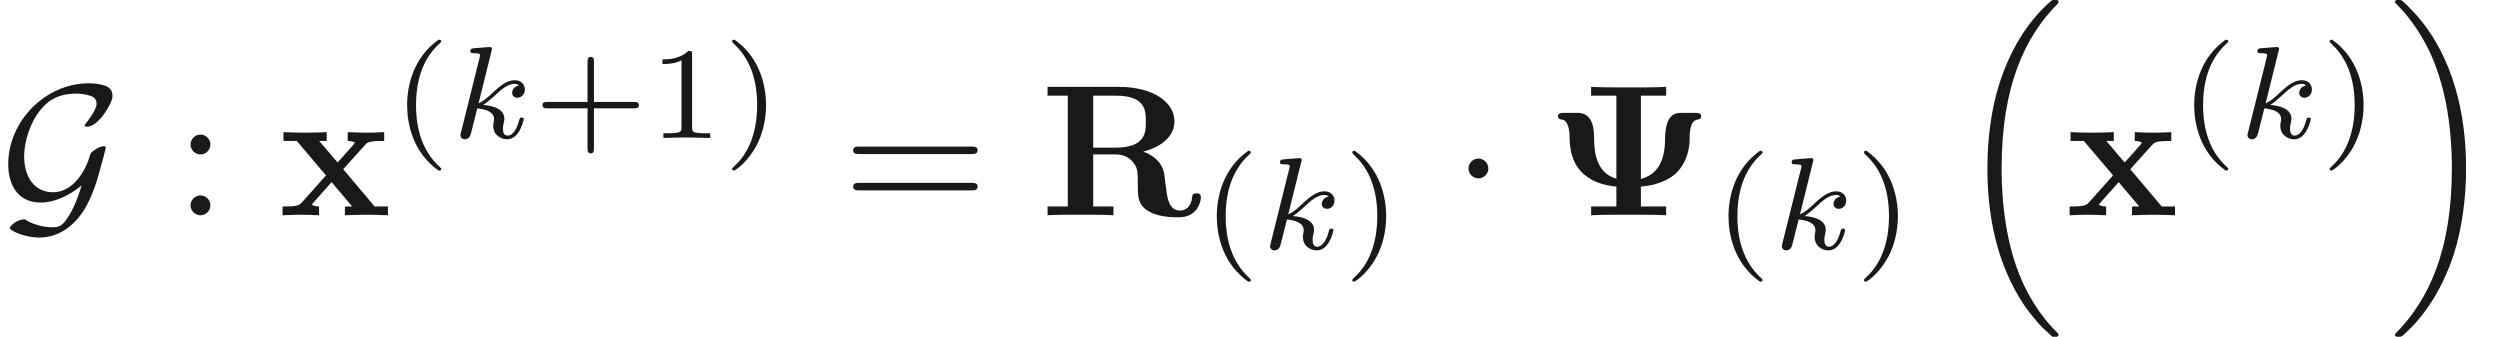 <ns0:svg xmlns:ns0="http://www.w3.org/2000/svg" xmlns:ns1="http://www.w3.org/1999/xlink" height="17.933pt" readme2tex:offset="0" version="1.1" viewBox="73.676 -61.539 133.056 17.933" width="133.056pt" xmlns:readme2tex="http://github.com/leegao/readme2tex/">
<ns0:defs>
<ns0:path d="M2.183-4.631C2.19-4.645 2.211-4.735 2.211-4.742C2.211-4.777 2.183-4.84 2.099-4.84C1.96-4.84 1.381-4.784 1.206-4.77C1.151-4.763 1.053-4.756 1.053-4.61C1.053-4.512 1.151-4.512 1.234-4.512C1.569-4.512 1.569-4.463 1.569-4.407C1.569-4.359 1.555-4.317 1.541-4.254L.558-.307C.523-.181 .523-.167 .523-.153C.523-.049 .607 .07 .76 .07C.948 .07 1.039-.07 1.081-.223C1.095-.251 1.395-1.478 1.423-1.576C1.918-1.527 2.315-1.367 2.315-1.004C2.315-.969 2.315-.934 2.301-.865C2.273-.76 2.273-.725 2.273-.649C2.273-.153 2.678 .07 3.013 .07C3.689 .07 3.898-.99 3.898-.997C3.898-1.088 3.808-1.088 3.787-1.088C3.689-1.088 3.682-1.053 3.647-.921C3.564-.621 3.375-.126 3.034-.126C2.845-.126 2.79-.3 2.79-.488C2.79-.607 2.79-.621 2.831-.802C2.838-.823 2.866-.941 2.866-1.018C2.866-1.639 2.029-1.736 1.736-1.757C1.939-1.883 2.197-2.113 2.315-2.218C2.671-2.552 3.02-2.88 3.41-2.88C3.494-2.88 3.585-2.859 3.64-2.79C3.34-2.741 3.278-2.504 3.278-2.399C3.278-2.246 3.396-2.141 3.557-2.141C3.745-2.141 3.954-2.294 3.954-2.587C3.954-2.817 3.787-3.075 3.417-3.075C3.02-3.075 2.657-2.79 2.301-2.462C2.008-2.183 1.778-1.967 1.492-1.848L2.183-4.631Z" id="g2-107" />
<ns0:path d="M5.131 17.415C5.151 17.425 5.24 17.524 5.25 17.524H5.469C5.499 17.524 5.579 17.514 5.579 17.425C5.579 17.385 5.559 17.365 5.539 17.335C5.181 16.976 4.643 16.428 4.025 15.333C2.949 13.42 2.55 10.959 2.55 8.568C2.55 4.144 3.806 1.544 5.549-.219C5.579-.249 5.579-.279 5.579-.299C5.579-.399 5.509-.399 5.39-.399C5.26-.399 5.24-.399 5.151-.319C4.204 .498 3.138 1.883 2.451 3.985C2.022 5.3 1.793 6.904 1.793 8.558C1.793 10.919 2.222 13.589 3.786 15.9C4.055 16.289 4.423 16.697 4.423 16.707C4.523 16.827 4.663 16.986 4.742 17.056L5.131 17.415Z" id="g5-16" />
<ns0:path d="M4.144 8.558C4.144 5.699 3.477 2.66 1.514 .418C1.375 .259 1.006-.13 .767-.339C.697-.399 .677-.399 .548-.399C.448-.399 .359-.399 .359-.299C.359-.259 .399-.219 .418-.199C.757 .149 1.295 .697 1.913 1.793C2.989 3.706 3.387 6.167 3.387 8.558C3.387 12.882 2.192 15.522 .399 17.345C.379 17.365 .359 17.395 .359 17.425C.359 17.524 .448 17.524 .548 17.524C.677 17.524 .697 17.524 .787 17.445C1.733 16.628 2.8 15.243 3.487 13.141C3.925 11.776 4.144 10.162 4.144 8.558Z" id="g5-17" />
<ns0:path d="M2.476-5.23C1.151-4.296 .802-2.817 .802-1.75C.802-.767 1.095 .76 2.476 1.736C2.532 1.736 2.615 1.736 2.615 1.653C2.615 1.611 2.594 1.597 2.545 1.548C1.618 .711 1.276-.474 1.276-1.743C1.276-3.626 1.995-4.547 2.566-5.063C2.594-5.091 2.615-5.112 2.615-5.147C2.615-5.23 2.532-5.23 2.476-5.23Z" id="g4-40" />
<ns0:path d="M.628-5.23C.579-5.23 .495-5.23 .495-5.147C.495-5.112 .516-5.091 .558-5.042C1.158-4.491 1.827-3.55 1.827-1.75C1.827-.293 1.374 .809 .621 1.492C.502 1.611 .495 1.618 .495 1.653S.516 1.736 .586 1.736C.669 1.736 1.332 1.276 1.792 .404C2.099-.174 2.301-.928 2.301-1.743C2.301-2.727 2.008-4.254 .628-5.23Z" id="g4-41" />
<ns0:path d="M3.229-1.576H5.363C5.454-1.576 5.621-1.576 5.621-1.743C5.621-1.918 5.461-1.918 5.363-1.918H3.229V-4.059C3.229-4.149 3.229-4.317 3.062-4.317C2.887-4.317 2.887-4.156 2.887-4.059V-1.918H.746C.656-1.918 .488-1.918 .488-1.75C.488-1.576 .649-1.576 .746-1.576H2.887V.565C2.887 .656 2.887 .823 3.055 .823C3.229 .823 3.229 .663 3.229 .565V-1.576Z" id="g4-43" />
<ns0:path d="M2.336-4.435C2.336-4.624 2.322-4.631 2.127-4.631C1.681-4.191 1.046-4.184 .76-4.184V-3.933C.928-3.933 1.388-3.933 1.771-4.129V-.572C1.771-.342 1.771-.251 1.074-.251H.809V0C.934-.007 1.792-.028 2.05-.028C2.267-.028 3.145-.007 3.299 0V-.251H3.034C2.336-.251 2.336-.342 2.336-.572V-4.435Z" id="g4-49" />
<ns0:path d="M5.051-6.366H6.396V-6.834C5.958-6.804 4.892-6.804 4.403-6.804S2.839-6.804 2.401-6.834V-6.366H3.746V-1.943C2.6-2.281 2.56-3.517 2.56-4.144C2.55-5.031 2.271-5.45 1.674-5.45H.956C.807-5.45 .638-5.45 .638-5.27C.638-5.121 .757-5.101 .867-5.091C1.245-5.021 1.255-4.264 1.255-4.214C1.255-3.866 1.265-2.979 1.853-2.341C2.351-1.803 3.039-1.594 3.746-1.524V-.468H2.401V0C2.839-.03 3.905-.03 4.394-.03S5.958-.03 6.396 0V-.468H5.051V-1.524C5.978-1.604 6.565-1.913 6.914-2.232C7.601-2.879 7.641-3.826 7.641-3.955C7.641-4.403 7.651-5.021 8.06-5.091C8.13-5.101 8.259-5.121 8.259-5.27C8.259-5.45 8.09-5.45 7.94-5.45H7.223C6.884-5.45 6.346-5.41 6.336-4.035C6.326-2.829 5.898-2.162 5.051-1.933V-6.366Z" id="g0-9" />
<ns0:path d="M2.819-3.597V-6.366H3.995C5.599-6.366 5.619-5.589 5.619-4.981C5.619-4.423 5.619-3.597 3.975-3.597H2.819ZM5.479-3.387C6.635-3.686 7.143-4.334 7.143-4.991C7.143-5.998 6.047-6.834 4.174-6.834H.389V-6.366H1.465V-.468H.389V0C.747-.03 1.724-.03 2.142-.03S3.537-.03 3.895 0V-.468H2.819V-3.238H3.985C4.125-3.238 4.563-3.238 4.872-2.899C5.191-2.55 5.191-2.361 5.191-1.634C5.191-.976 5.191-.488 5.888-.149C6.326 .07 6.944 .11 7.352 .11C8.418 .11 8.548-.787 8.548-.946C8.548-1.166 8.408-1.166 8.309-1.166C8.1-1.166 8.09-1.066 8.08-.936C8.03-.468 7.741-.249 7.442-.249C6.844-.249 6.755-.956 6.705-1.375C6.685-1.484 6.605-2.172 6.595-2.222C6.456-2.919 5.908-3.228 5.479-3.387Z" id="g0-82" />
<ns0:path d="M3.447-2.451L4.613-3.746C4.742-3.885 4.802-3.955 5.629-3.955V-4.423C5.28-4.403 4.762-4.394 4.712-4.394C4.463-4.394 3.965-4.413 3.686-4.423V-3.955C3.826-3.955 3.945-3.935 4.065-3.866C4.025-3.806 4.025-3.786 3.985-3.746L3.148-2.809L2.172-3.955H2.57V-4.423C2.311-4.413 1.684-4.394 1.365-4.394S.598-4.413 .269-4.423V-3.955H.976L2.531-2.122L1.225-.658C1.056-.468 .697-.468 .219-.468V0C.568-.02 1.086-.03 1.136-.03C1.385-.03 1.963-.01 2.162 0V-.468C1.983-.468 1.793-.518 1.793-.578C1.793-.588 1.793-.598 1.863-.677L2.829-1.763L3.925-.468H3.537V0C3.796-.01 4.403-.03 4.732-.03C5.051-.03 5.499-.01 5.828 0V-.468H5.121L3.447-2.451Z" id="g0-120" />
<ns0:path d="M1.913-3.766C1.913-4.055 1.674-4.294 1.385-4.294S.857-4.055 .857-3.766S1.096-3.238 1.385-3.238S1.913-3.477 1.913-3.766ZM1.913-.528C1.913-.817 1.674-1.056 1.385-1.056S.857-.817 .857-.528S1.096 0 1.385 0S1.913-.239 1.913-.528Z" id="g3-58" />
<ns0:path d="M6.844-3.258C6.994-3.258 7.183-3.258 7.183-3.457S6.994-3.656 6.854-3.656H.887C.747-3.656 .558-3.656 .558-3.457S.747-3.258 .897-3.258H6.844ZM6.854-1.325C6.994-1.325 7.183-1.325 7.183-1.524S6.994-1.724 6.844-1.724H.897C.747-1.724 .558-1.724 .558-1.524S.747-1.325 .887-1.325H6.854Z" id="g3-61" />
<ns0:path d="M1.913-2.491C1.913-2.78 1.674-3.019 1.385-3.019S.857-2.78 .857-2.491S1.096-1.963 1.385-1.963S1.913-2.202 1.913-2.491Z" id="g1-1" />
<ns0:path d="M4.344-1.584C4.075-.677 3.816-.219 3.716-.06C3.328 .618 3.118 .638 2.78 .638C2.61 .638 1.903 .608 1.315 .209C.867 .229 .518 .578 .518 .687C.518 .777 1.196 1.186 2.122 1.186C2.839 1.186 4.015 .807 4.762-.817C5.021-1.375 5.191-1.943 5.22-2.062C5.42-2.75 5.629-3.547 5.629-3.587C5.629-3.646 5.609-3.676 5.519-3.676S5.26-3.626 5.051-3.487C4.822-3.337 4.812-3.288 4.742-3.039C4.643-2.7 4.055-1.225 2.819-1.225C1.853-1.225 1.285-2.012 1.285-3.138C1.285-3.905 1.594-4.932 2.172-5.629C2.441-5.948 2.929-6.476 4.055-6.476C4.244-6.476 4.533-6.446 4.782-6.366C4.892-6.336 5.141-6.257 5.141-5.938C5.141-5.599 4.623-4.961 4.583-4.902C4.543-4.862 4.513-4.822 4.513-4.782C4.513-4.712 4.563-4.712 4.623-4.712C4.912-4.712 5.24-4.981 5.509-5.35C5.589-5.46 5.988-6.017 5.988-6.356C5.988-6.765 5.679-6.864 5.559-6.904C5.191-7.024 4.852-7.024 4.712-7.024C2.461-7.024 .438-5.051 .438-2.71C.438-1.704 .887-.677 2.172-.677C2.919-.677 3.686-1.056 4.344-1.584Z" id="g1-71" />
</ns0:defs>
<ns0:g fill-opacity="0.9" id="page1">
<ns0:use x="73.676" y="-50.082" ns1:href="#g1-71" />
<ns0:use x="82.961" y="-50.082" ns1:href="#g3-58" />
<ns0:use x="88.495" y="-50.082" ns1:href="#g0-120" />
<ns0:use x="94.542" y="-54.196" ns1:href="#g4-40" />
<ns0:use x="97.655" y="-54.196" ns1:href="#g2-107" />
<ns0:use x="102.059" y="-54.196" ns1:href="#g4-43" />
<ns0:use x="108.175" y="-54.196" ns1:href="#g4-49" />
<ns0:use x="112.146" y="-54.196" ns1:href="#g4-41" />
<ns0:use x="118.525" y="-50.082" ns1:href="#g3-61" />
<ns0:use x="129.041" y="-50.082" ns1:href="#g0-82" />
<ns0:use x="137.634" y="-48.283" ns1:href="#g4-40" />
<ns0:use x="140.747" y="-48.283" ns1:href="#g2-107" />
<ns0:use x="145.151" y="-48.283" ns1:href="#g4-41" />
<ns0:use x="150.976" y="-50.082" ns1:href="#g1-1" />
<ns0:use x="155.958" y="-50.082" ns1:href="#g0-9" />
<ns0:use x="164.869" y="-48.283" ns1:href="#g4-40" />
<ns0:use x="167.982" y="-48.283" ns1:href="#g2-107" />
<ns0:use x="172.386" y="-48.283" ns1:href="#g4-41" />
<ns0:use x="177.657" y="-61.141" ns1:href="#g5-16" />
<ns0:use x="183.607" y="-50.082" ns1:href="#g0-120" />
<ns0:use x="189.654" y="-54.196" ns1:href="#g4-40" />
<ns0:use x="192.767" y="-54.196" ns1:href="#g2-107" />
<ns0:use x="197.171" y="-54.196" ns1:href="#g4-41" />
<ns0:use x="200.783" y="-61.141" ns1:href="#g5-17" />
</ns0:g>
</ns0:svg>